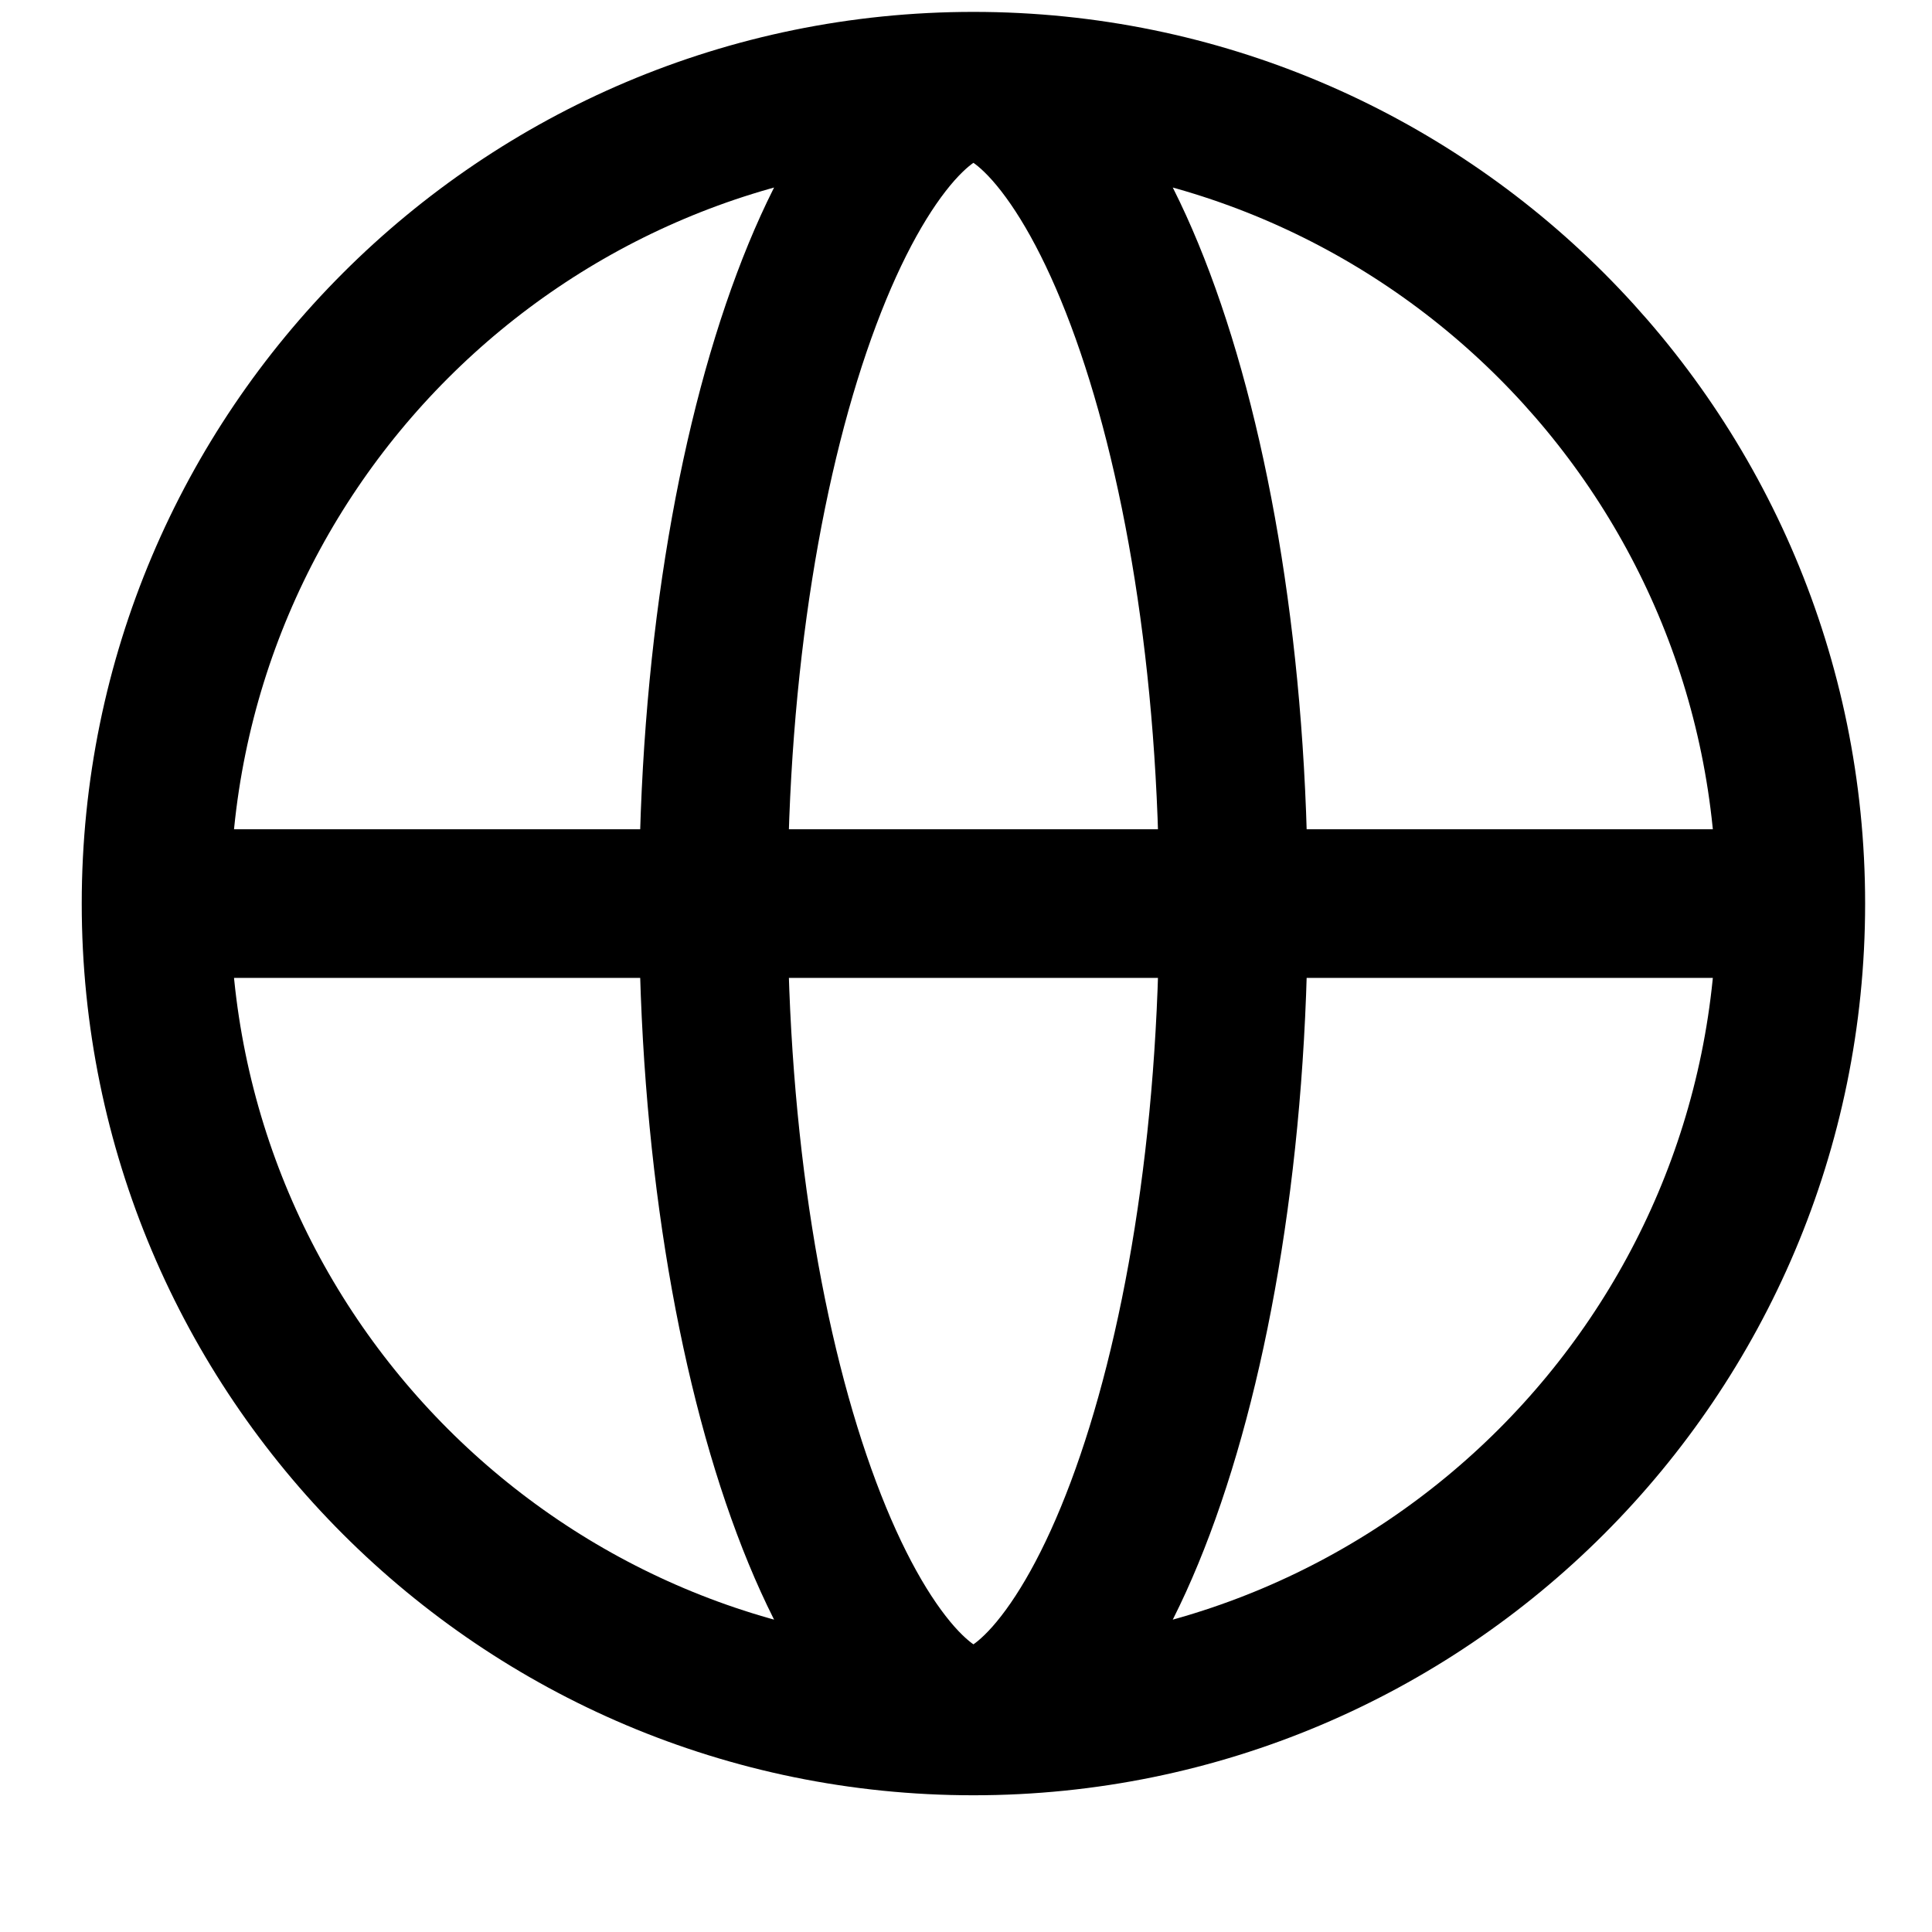 <svg width="13" height="13" viewBox="0 0 13 13" fill="none" xmlns="http://www.w3.org/2000/svg">
<path d="M6.55 0.58C9.588 0.58 12.05 3.043 12.05 6.08C12.05 9.118 9.588 11.58 6.55 11.58M6.55 0.58C3.512 0.58 1.05 3.043 1.05 6.08C1.05 9.118 3.512 11.58 6.55 11.58M6.55 0.58C6.434 0.58 6.263 0.641 6.048 0.883C5.834 1.125 5.618 1.503 5.427 2.013C5.046 3.029 4.8 4.467 4.8 6.08C4.8 7.693 5.046 9.131 5.427 10.147C5.618 10.657 5.834 11.035 6.048 11.277C6.263 11.519 6.434 11.58 6.55 11.58M6.55 0.58C6.666 0.58 6.837 0.641 7.052 0.883C7.266 1.125 7.482 1.503 7.673 2.013C8.054 3.029 8.3 4.467 8.3 6.08C8.3 7.693 8.054 9.131 7.673 10.147C7.482 10.657 7.266 11.035 7.052 11.277C6.837 11.519 6.666 11.58 6.55 11.58M1.3 6.08H11.8" stroke="currentColor"/>
</svg>
